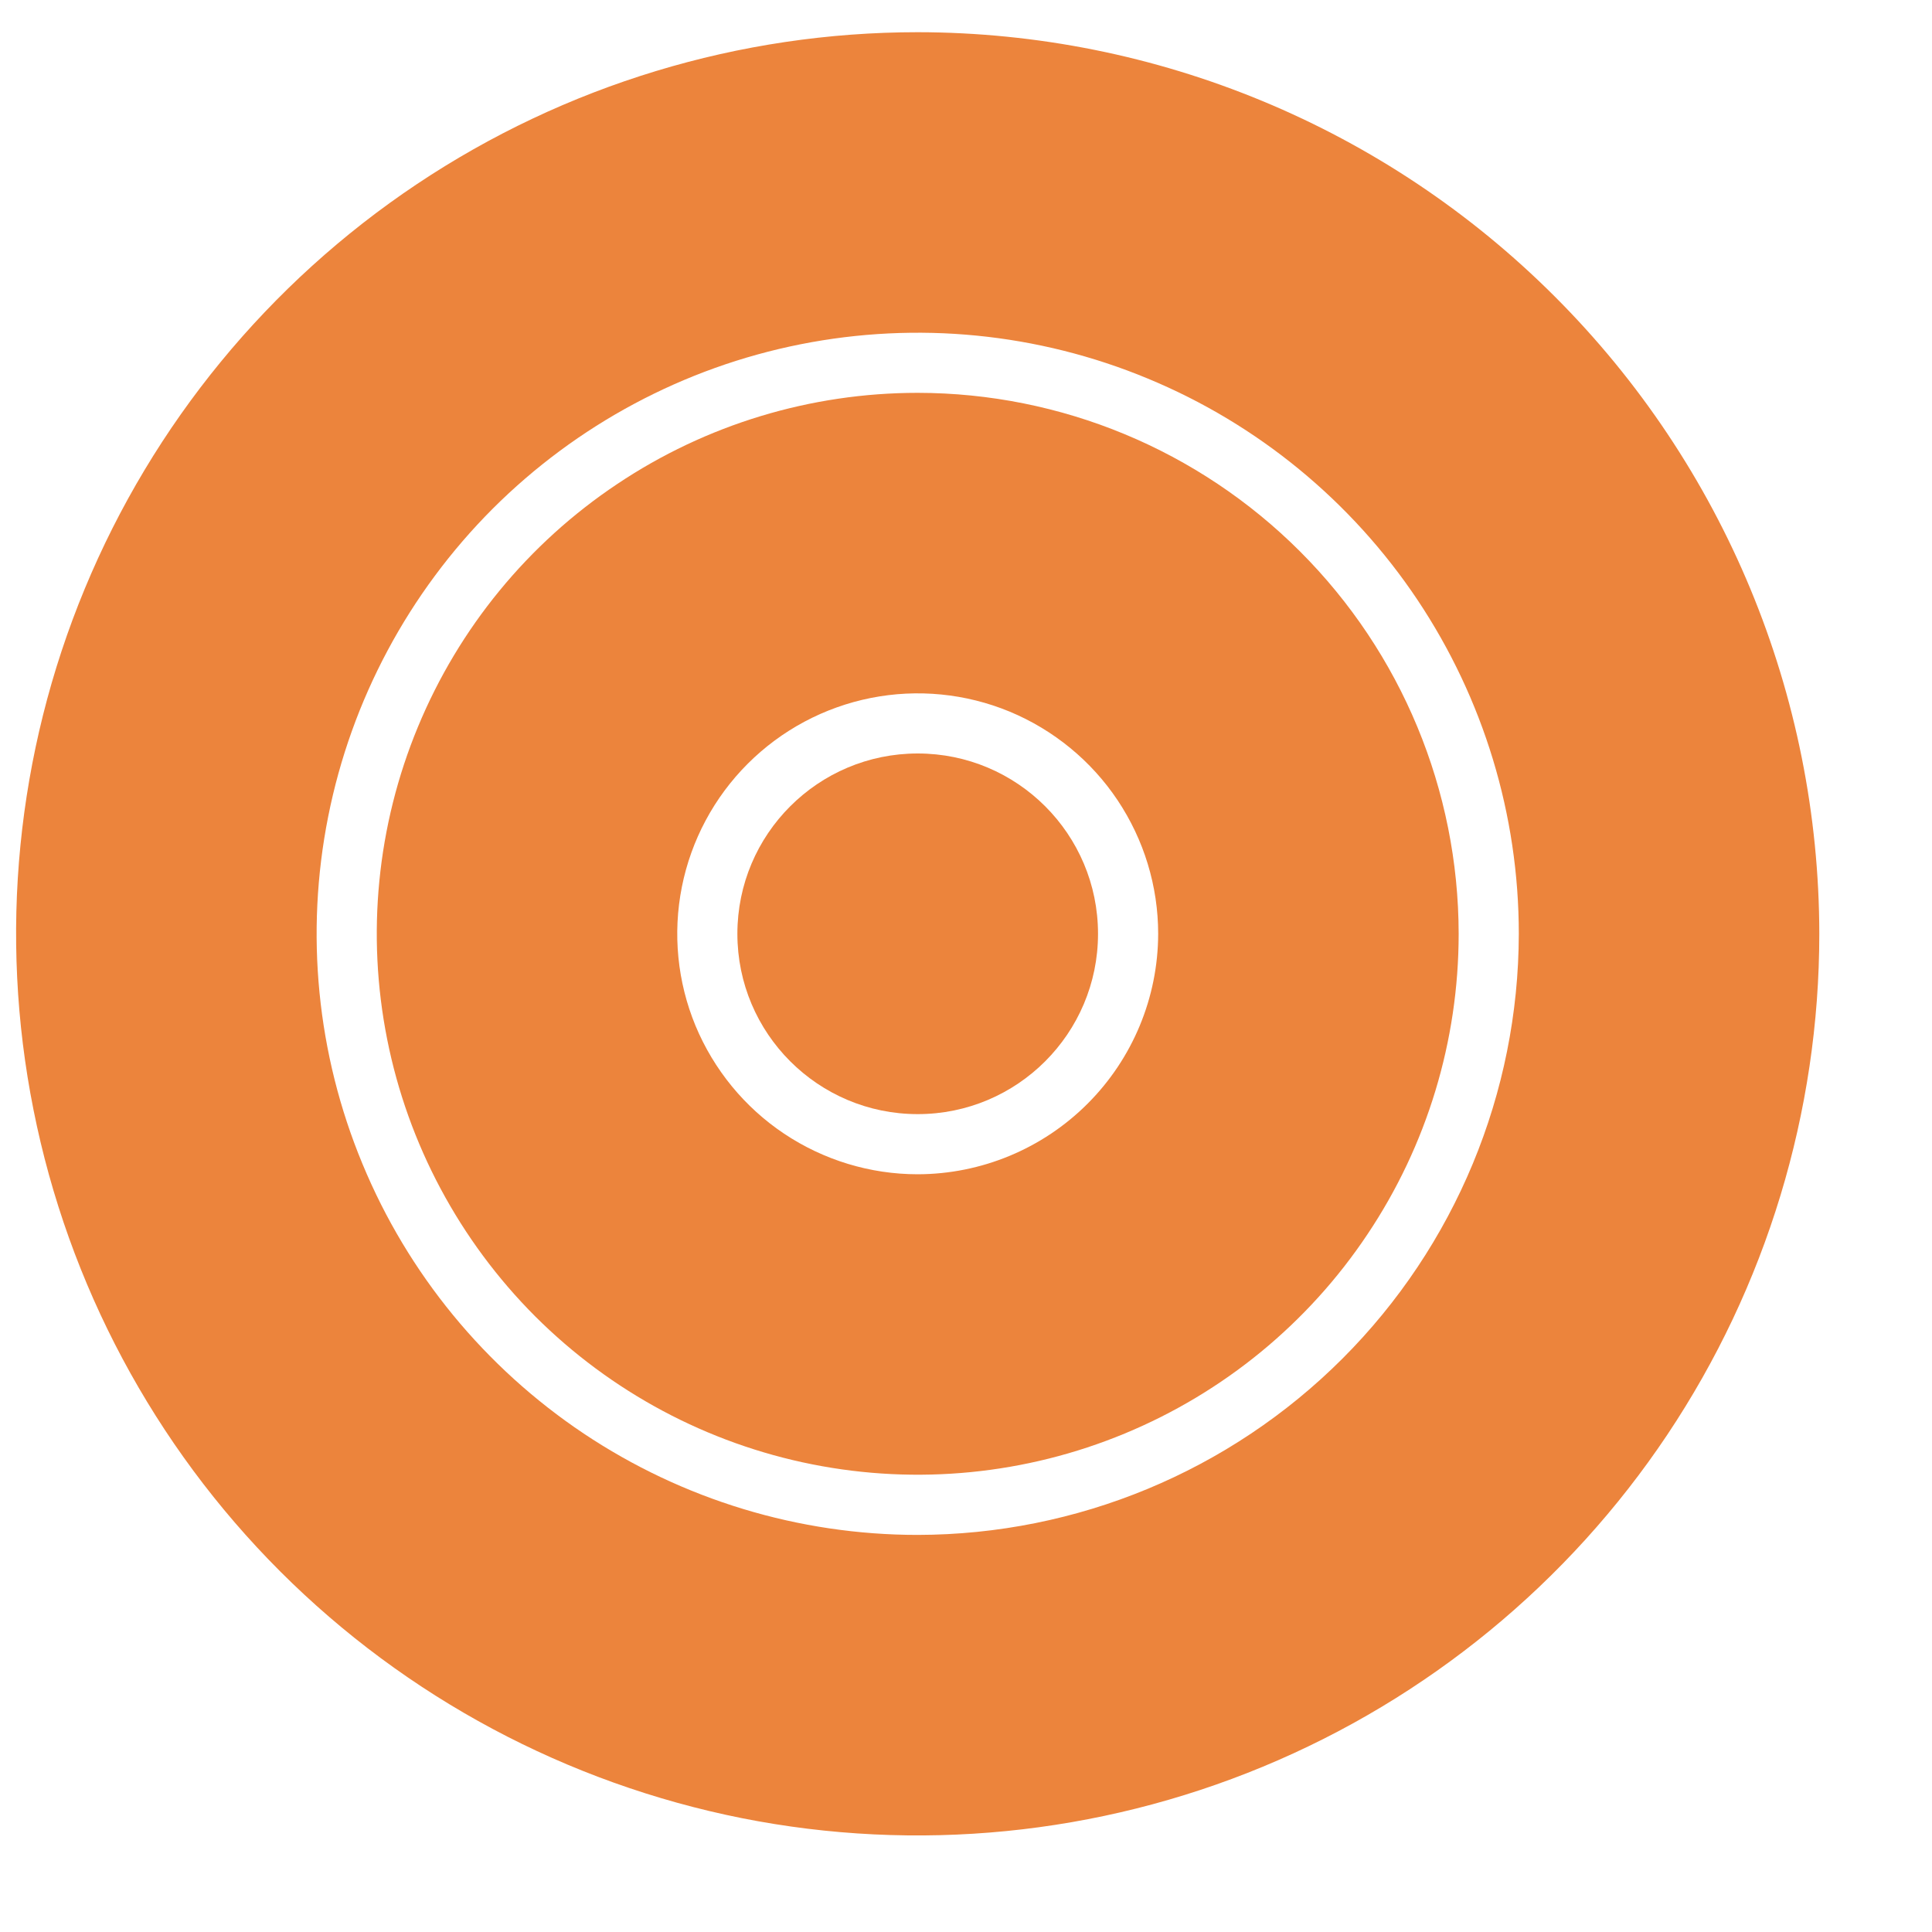 <svg width="15" height="15" viewBox="0 0 15 15" fill="none" xmlns="http://www.w3.org/2000/svg">
<path d="M7.125 3.05C6.294 3.05 5.482 3.296 4.792 3.758C4.101 4.219 3.563 4.875 3.245 5.643C2.927 6.41 2.844 7.255 3.006 8.069C3.168 8.884 3.568 9.632 4.155 10.22C4.743 10.807 5.491 11.207 6.306 11.369C7.12 11.531 7.965 11.448 8.732 11.13C9.5 10.812 10.156 10.274 10.617 9.583C11.079 8.893 11.325 8.081 11.325 7.25C11.324 6.136 10.881 5.069 10.094 4.282C9.306 3.494 8.239 3.051 7.125 3.05V3.05ZM7.125 9.117C6.756 9.117 6.395 9.007 6.088 8.802C5.781 8.597 5.542 8.305 5.4 7.964C5.259 7.623 5.222 7.248 5.294 6.886C5.366 6.524 5.544 6.191 5.805 5.93C6.066 5.669 6.399 5.491 6.761 5.419C7.123 5.347 7.498 5.384 7.839 5.525C8.18 5.667 8.472 5.906 8.677 6.213C8.882 6.52 8.992 6.881 8.992 7.25C8.991 7.745 8.794 8.219 8.444 8.569C8.094 8.919 7.62 9.116 7.125 9.117Z" fill="#EC843C"/>
<path d="M7.125 8.65C7.898 8.65 8.525 8.023 8.525 7.25C8.525 6.477 7.898 5.85 7.125 5.85C6.352 5.85 5.725 6.477 5.725 7.25C5.725 8.023 6.352 8.65 7.125 8.65Z" fill="#EC843C"/>
<path d="M7.125 0.25C5.741 0.25 4.387 0.661 3.236 1.43C2.085 2.199 1.188 3.292 0.658 4.571C0.128 5.85 -0.011 7.258 0.26 8.616C0.53 9.973 1.196 11.221 2.175 12.2C3.154 13.179 4.402 13.845 5.759 14.116C7.117 14.386 8.525 14.247 9.804 13.717C11.083 13.187 12.176 12.29 12.945 11.139C13.714 9.988 14.125 8.634 14.125 7.25C14.123 5.394 13.385 3.615 12.072 2.303C10.76 0.99 8.981 0.252 7.125 0.25V0.25ZM7.125 11.917C6.202 11.917 5.3 11.643 4.532 11.13C3.765 10.617 3.167 9.889 2.814 9.036C2.46 8.183 2.368 7.245 2.548 6.34C2.728 5.434 3.173 4.603 3.825 3.95C4.478 3.298 5.309 2.853 6.215 2.673C7.12 2.493 8.058 2.585 8.911 2.939C9.764 3.292 10.492 3.89 11.005 4.657C11.518 5.425 11.792 6.327 11.792 7.25C11.79 8.487 11.298 9.673 10.423 10.548C9.548 11.423 8.362 11.915 7.125 11.917V11.917Z" fill="#EC843C"/>
</svg>
